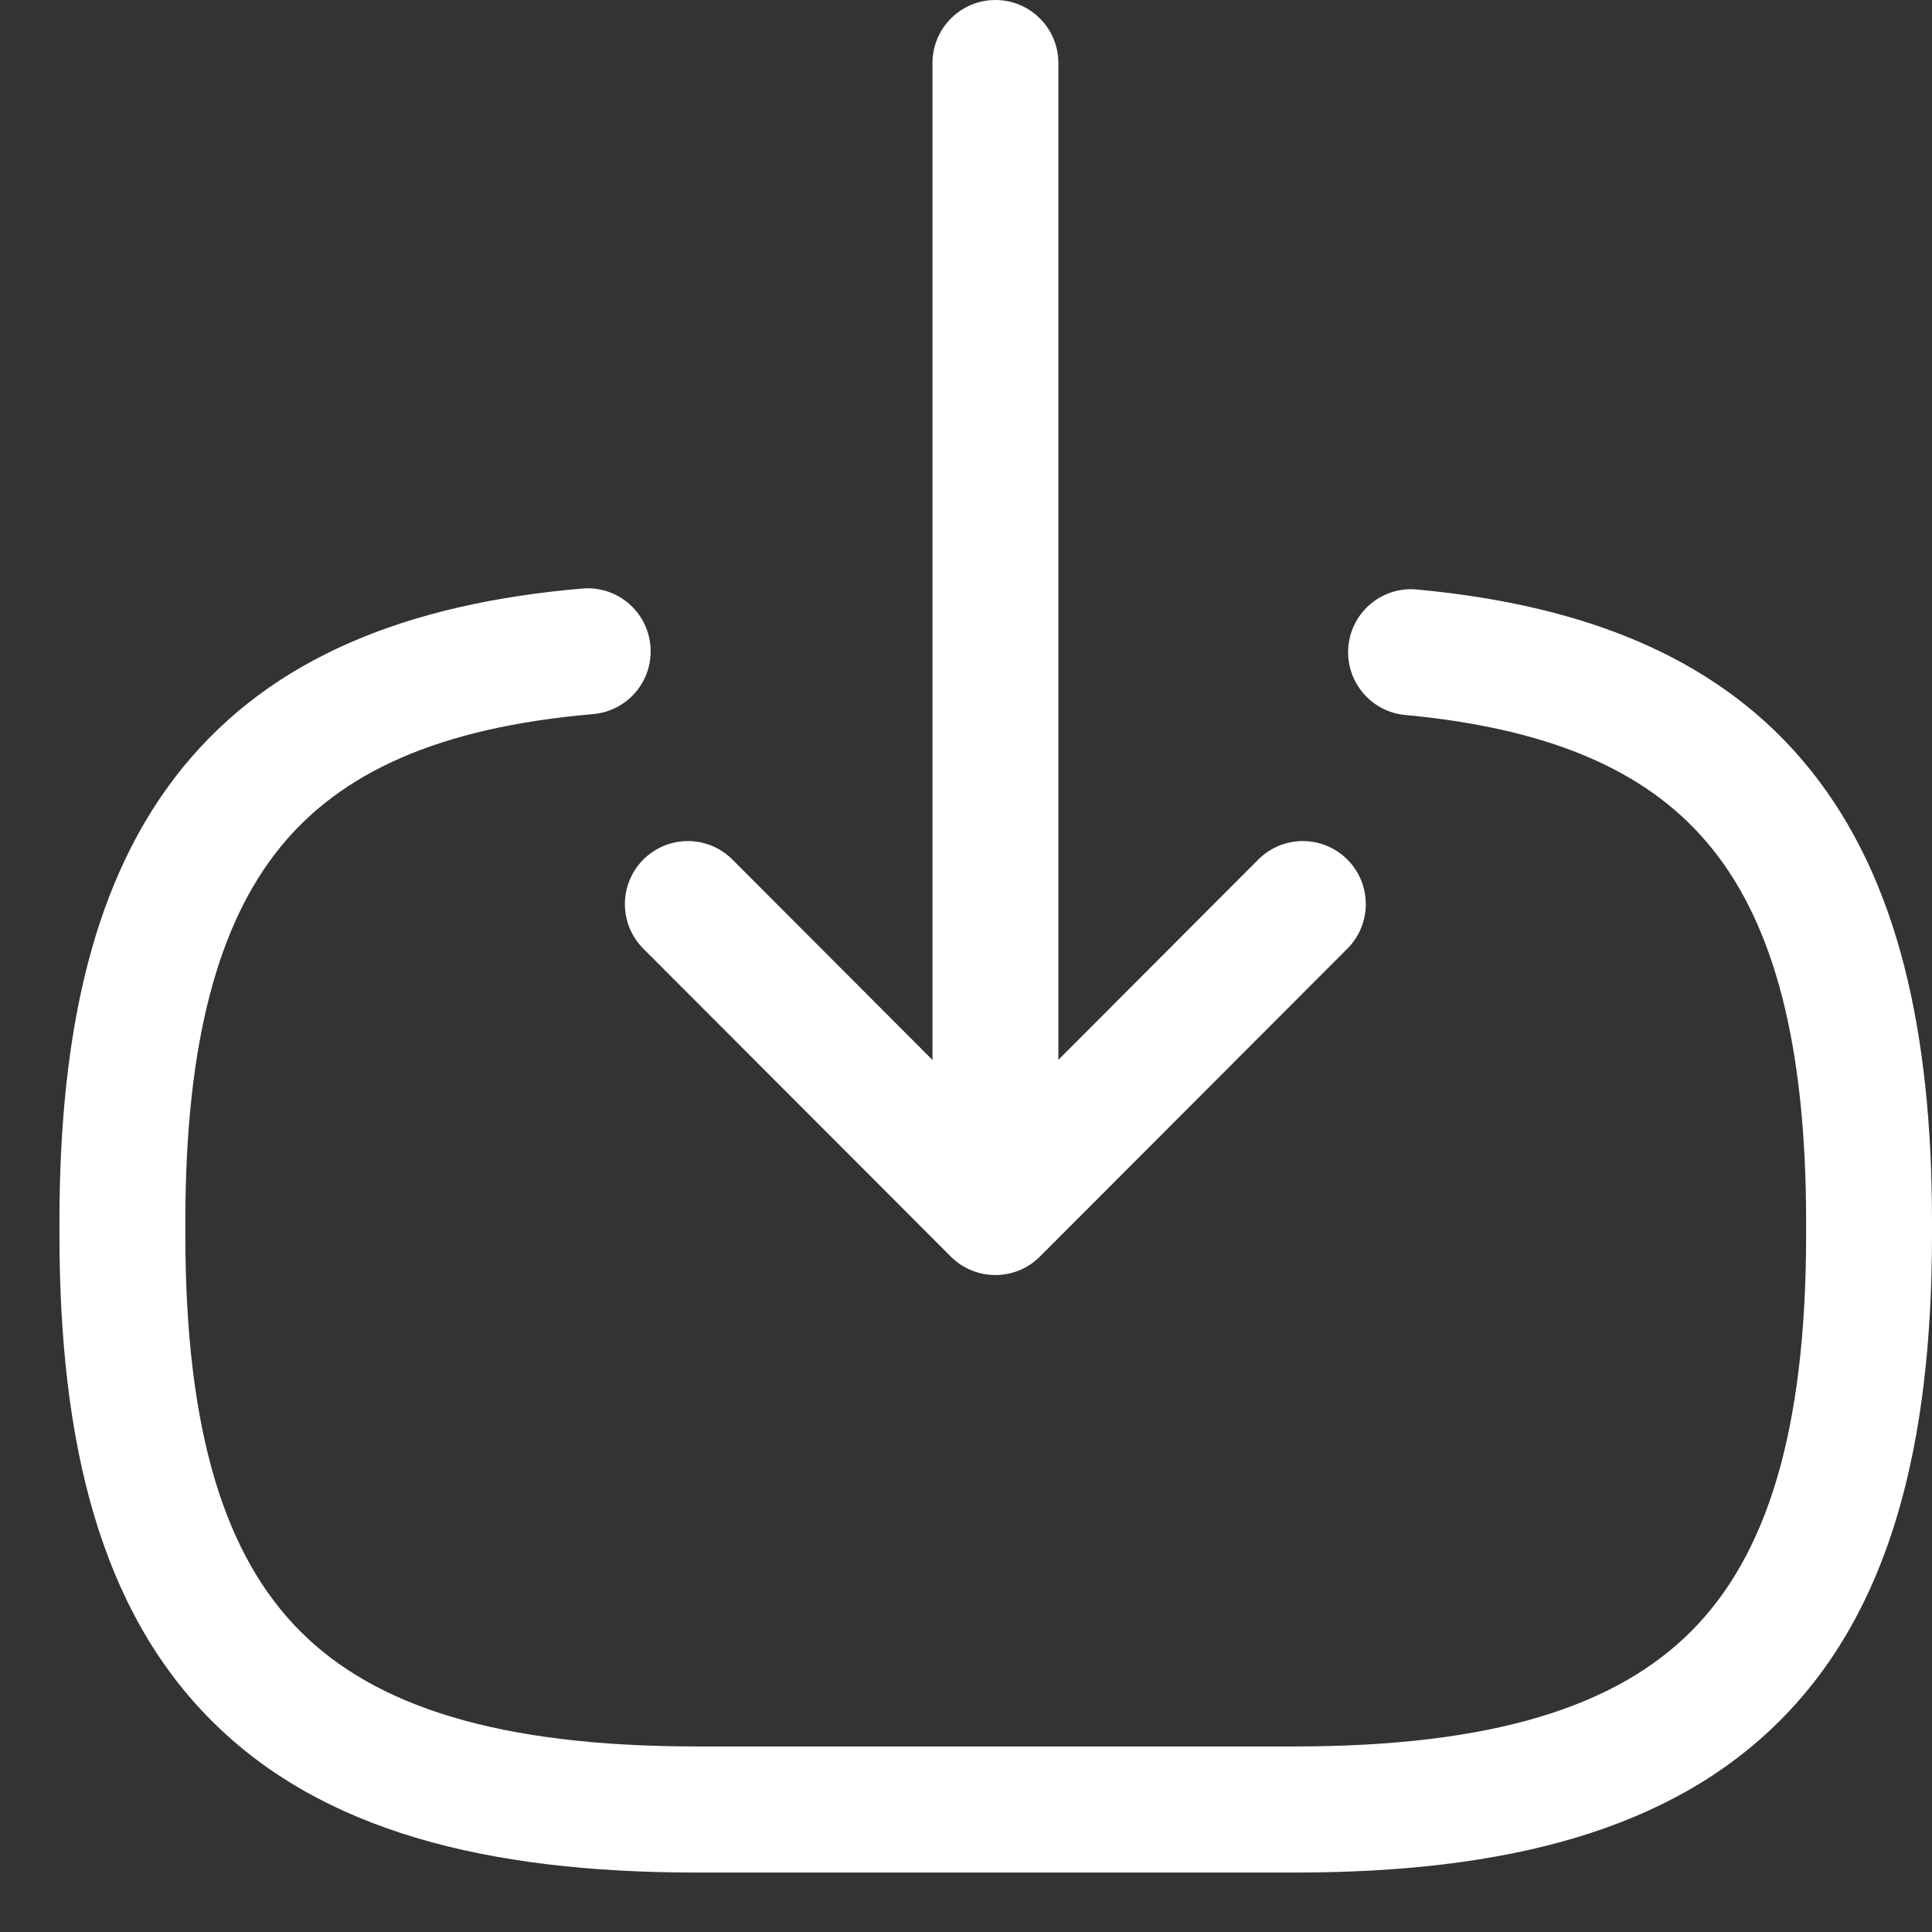 <svg width="26" height="26" viewBox="0 0 26 26" fill="none" xmlns="http://www.w3.org/2000/svg">
<rect x="0" y="0" width="26" height="26" fill="#333333" stroke="none"/>
<path fill-rule="evenodd" clip-rule="evenodd" d="M8.753 8.692C8.713 8.226 8.303 7.88 7.837 7.92C5.487 8.123 3.662 8.845 2.453 10.337C1.263 11.805 0.8 13.864 0.8 16.447V16.608C0.8 19.457 1.364 21.672 2.844 23.153C4.323 24.635 6.535 25.2 9.379 25.2H17.421C20.265 25.2 22.477 24.635 23.956 23.153C25.436 21.672 26 19.457 26 16.608V16.447C26 13.883 25.543 11.836 24.372 10.371C23.182 8.881 21.384 8.149 19.068 7.933C18.602 7.889 18.189 8.232 18.146 8.699C18.103 9.165 18.445 9.579 18.911 9.622C20.968 9.814 22.251 10.431 23.049 11.431C23.867 12.454 24.306 14.038 24.306 16.447V16.608C24.306 19.289 23.765 20.946 22.758 21.954C21.752 22.962 20.098 23.503 17.421 23.503H9.379C6.702 23.503 5.048 22.962 4.042 21.954C3.035 20.946 2.494 19.289 2.494 16.608V16.447C2.494 14.02 2.939 12.43 3.768 11.406C4.579 10.405 5.885 9.791 7.982 9.61C8.448 9.57 8.794 9.159 8.753 8.692Z" fill="white"/>
<path fill-rule="evenodd" clip-rule="evenodd" d="M13.396 15.774C13.864 15.774 14.243 15.394 14.243 14.926L14.243 0.848C14.243 0.38 13.864 4.7565e-05 13.396 4.76072e-05C12.928 4.76495e-05 12.549 0.38 12.549 0.848L12.549 14.926C12.549 15.394 12.928 15.774 13.396 15.774Z" fill="white"/>
<path fill-rule="evenodd" clip-rule="evenodd" d="M13.395 17.159C13.62 17.159 13.835 17.07 13.994 16.911L18.132 12.767C18.463 12.436 18.463 11.899 18.132 11.567C17.801 11.236 17.265 11.236 16.934 11.567L13.395 15.112L9.856 11.567C9.525 11.236 8.989 11.236 8.658 11.567C8.327 11.899 8.327 12.436 8.658 12.767L12.796 16.911C12.955 17.07 13.17 17.159 13.395 17.159Z" fill="white"/>
</svg>

